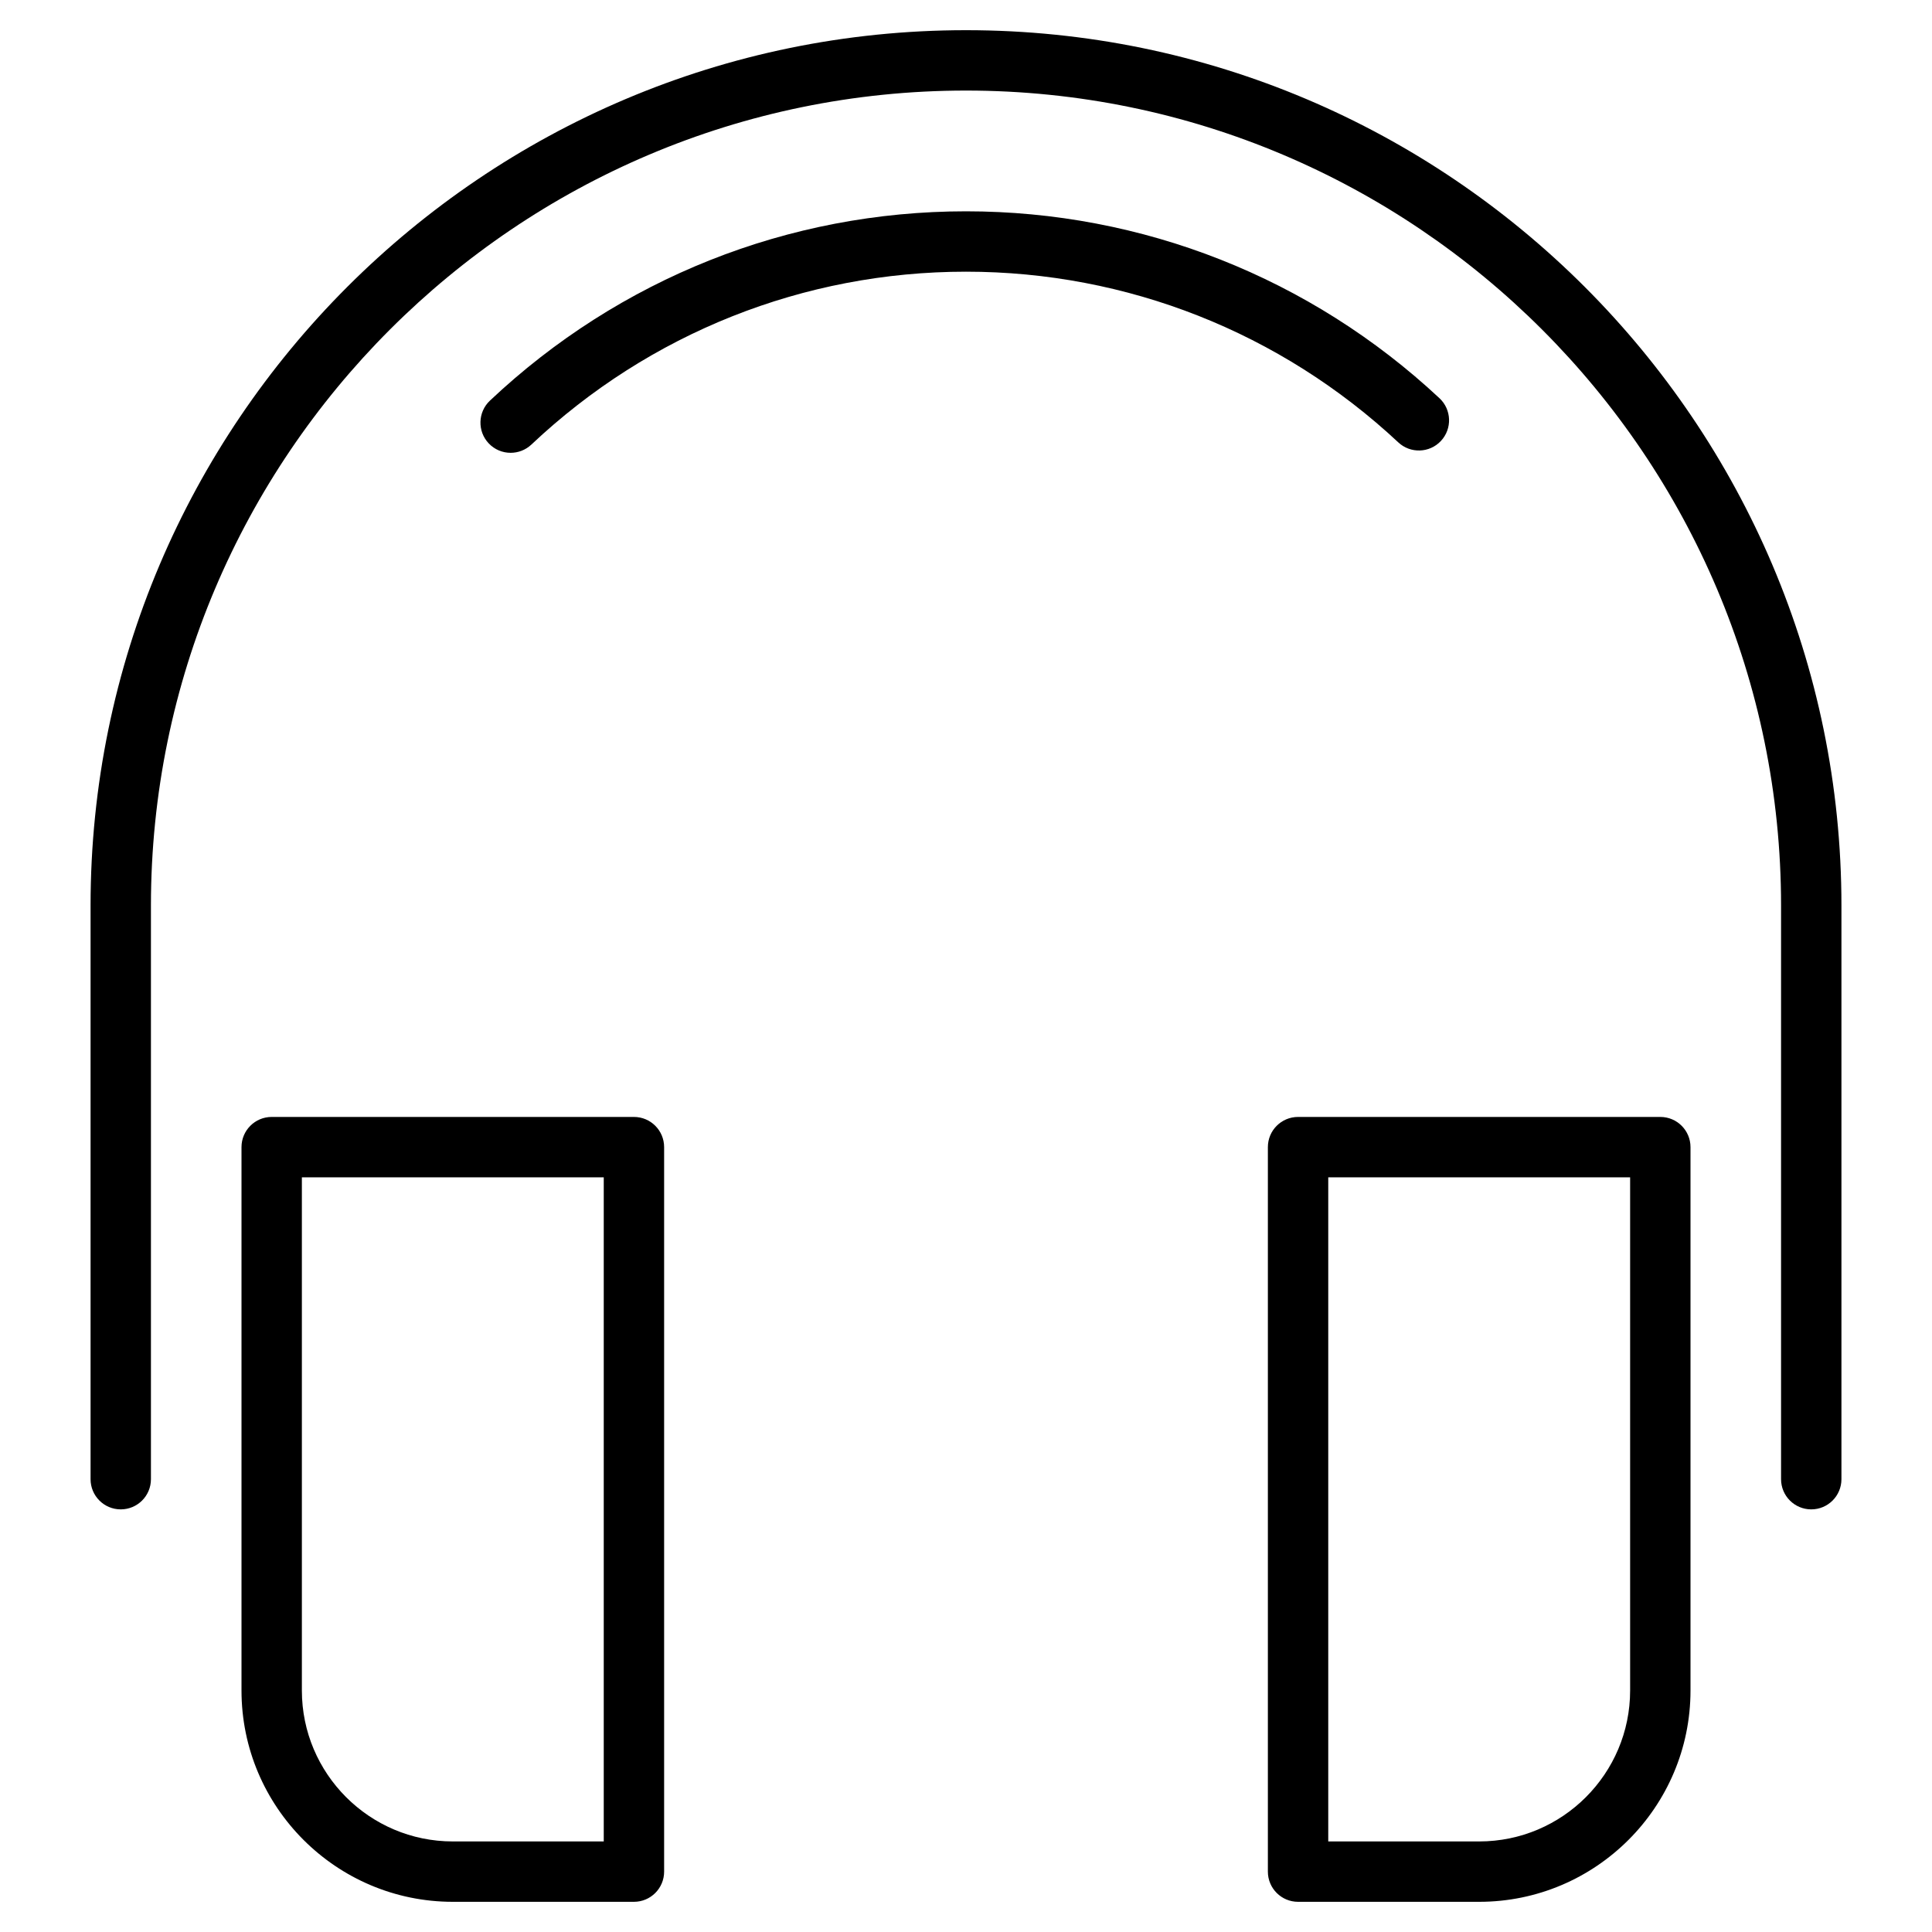 <?xml version="1.0" encoding="utf-8"?>
<!-- Generator: Adobe Illustrator 20.1.0, SVG Export Plug-In . SVG Version: 6.00 Build 0)  -->
<!DOCTYPE svg PUBLIC "-//W3C//DTD SVG 1.1//EN" "http://www.w3.org/Graphics/SVG/1.1/DTD/svg11.dtd">
<svg version="1.1" id="Layer_1" xmlns="http://www.w3.org/2000/svg" xmlns:xlink="http://www.w3.org/1999/xlink" x="0px" y="0px"
	 width="64px" height="64px" viewBox="0 0 64 64" enable-background="new 0 0 64 64" xml:space="preserve">
<path d="M4,50c0.553,0,1-0.448,1-1V30C5,15.112,17.112,3,32,3s27,12.112,27,27v19c0,0.552,0.447,1,1,1s1-0.448,1-1V30
	C61,14.009,47.99,1,32,1S3,14.009,3,30v19C3,49.552,3.447,50,4,50z"/>
<path d="M32,7c-5.883,0-11.483,2.228-15.771,6.272c-0.401,0.379-0.42,1.012-0.041,1.414C16.385,14.895,16.649,15,16.915,15
	c0.246,0,0.493-0.09,0.687-0.272C21.517,11.034,26.63,9,32,9c5.331,0,10.416,2.008,14.32,5.654c0.402,0.377,1.037,0.356,1.413-0.048
	c0.377-0.404,0.355-1.037-0.048-1.414C43.41,9.199,37.839,7,32,7z"/>
<path d="M8,38v18c0,3.86,3.141,7,7,7h6c0.553,0,1-0.448,1-1V38c0-0.552-0.447-1-1-1H9C8.447,37,8,37.448,8,38z M10,39h10v22h-5
	c-2.757,0-5-2.243-5-5V39z"/>
<path d="M42,38v24c0,0.552,0.447,1,1,1h6c3.859,0,7-3.14,7-7V38c0-0.552-0.447-1-1-1H43C42.447,37,42,37.448,42,38z M44,39h10v17
	c0,2.757-2.243,5-5,5h-5V39z"/>
</svg>
